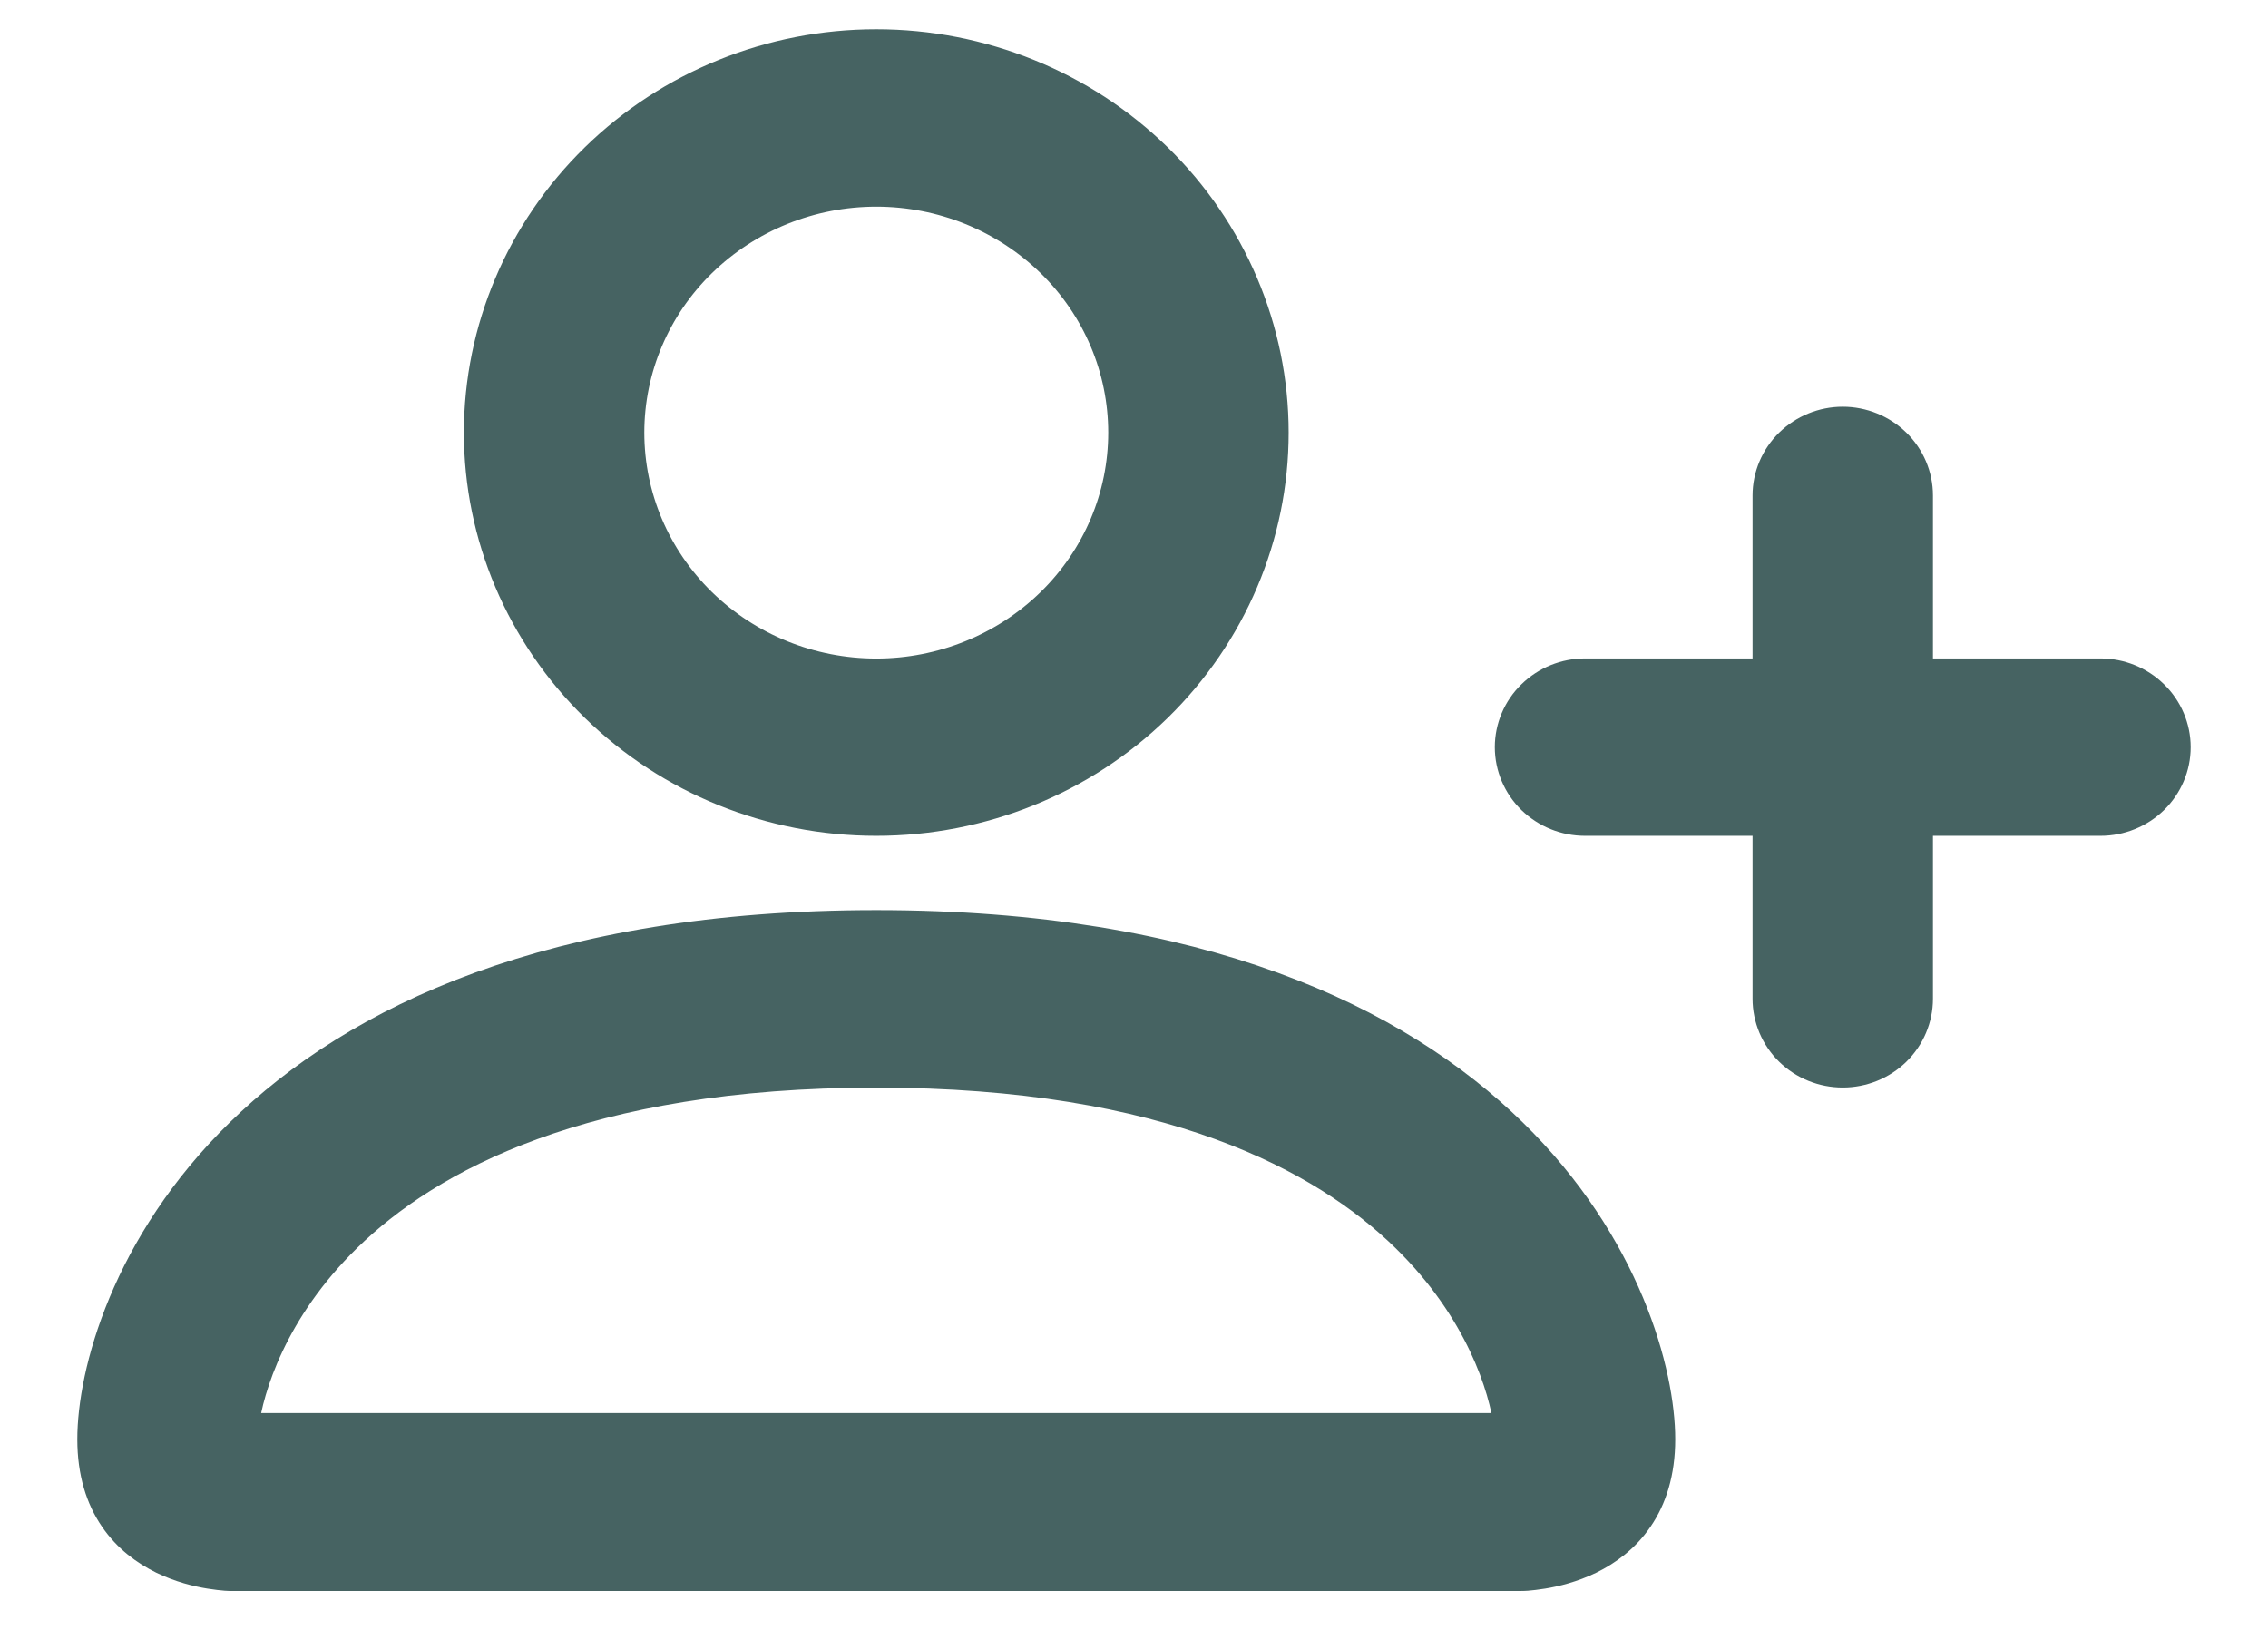 <svg width="22" height="16" viewBox="0 0 22 16" fill="none" xmlns="http://www.w3.org/2000/svg">
<path d="M8.5 8.955C11.65 8.955 13.559 9.88 14.681 10.976C15.799 12.068 16.125 13.32 16.125 13.964C16.125 14.291 16.041 14.546 15.908 14.74C15.776 14.934 15.601 15.061 15.43 15.145C15.259 15.228 15.091 15.269 14.966 15.289C14.903 15.299 14.85 15.305 14.812 15.308C14.794 15.309 14.779 15.309 14.769 15.31C14.763 15.31 14.759 15.309 14.756 15.31C14.754 15.31 14.753 15.31 14.752 15.31H2.248C2.247 15.31 2.246 15.31 2.244 15.31C2.241 15.309 2.237 15.31 2.231 15.31C2.221 15.309 2.206 15.309 2.188 15.308C2.15 15.305 2.097 15.299 2.034 15.289C1.909 15.269 1.741 15.228 1.57 15.145C1.399 15.061 1.224 14.934 1.092 14.74C0.959 14.546 0.875 14.291 0.875 13.964C0.875 13.32 1.201 12.068 2.319 10.976C3.441 9.88 5.349 8.955 8.5 8.955ZM8.5 10.427C5.664 10.427 4.164 11.249 3.377 12.018C2.656 12.722 2.431 13.477 2.385 13.834H14.615C14.57 13.478 14.344 12.722 13.623 12.018C12.836 11.249 11.336 10.427 8.5 10.427ZM8.5 0.409C9.527 0.409 10.512 0.808 11.239 1.518C11.966 2.228 12.375 3.192 12.375 4.197C12.375 5.203 11.966 6.166 11.239 6.876C10.512 7.586 9.527 7.984 8.5 7.984C7.473 7.984 6.488 7.586 5.761 6.876C5.034 6.166 4.625 5.203 4.625 4.197C4.625 3.192 5.034 2.228 5.761 1.518C6.488 0.808 7.473 0.409 8.5 0.409ZM8.5 1.88C7.869 1.88 7.265 2.125 6.819 2.56C6.374 2.994 6.125 3.584 6.125 4.197C6.125 4.811 6.374 5.399 6.819 5.834C7.265 6.269 7.869 6.514 8.5 6.514C9.131 6.514 9.735 6.269 10.181 5.834C10.626 5.399 10.875 4.811 10.875 4.197C10.875 3.584 10.626 2.994 10.181 2.56C9.735 2.125 9.131 1.88 8.5 1.88Z" fill="#466362" stroke="#466362" stroke-width="0.25"/>
<path d="M17.875 4.071C18.073 4.071 18.263 4.149 18.404 4.286C18.545 4.424 18.625 4.611 18.625 4.807V6.513H20.375C20.573 6.513 20.763 6.59 20.904 6.728C21.045 6.865 21.125 7.053 21.125 7.249C21.125 7.445 21.045 7.632 20.904 7.77C20.763 7.907 20.573 7.984 20.375 7.984H18.625V9.69C18.625 9.886 18.545 10.074 18.404 10.212C18.264 10.349 18.073 10.426 17.875 10.426C17.677 10.426 17.486 10.349 17.346 10.212C17.205 10.074 17.125 9.886 17.125 9.69V7.984H15.375C15.177 7.984 14.987 7.907 14.846 7.77C14.705 7.632 14.625 7.445 14.625 7.249C14.625 7.053 14.705 6.865 14.846 6.728C14.987 6.59 15.177 6.513 15.375 6.513H17.125V4.807C17.125 4.611 17.205 4.424 17.346 4.286C17.487 4.149 17.677 4.071 17.875 4.071Z" fill="#466362" stroke="#466362" stroke-width="0.25"/>
</svg>
